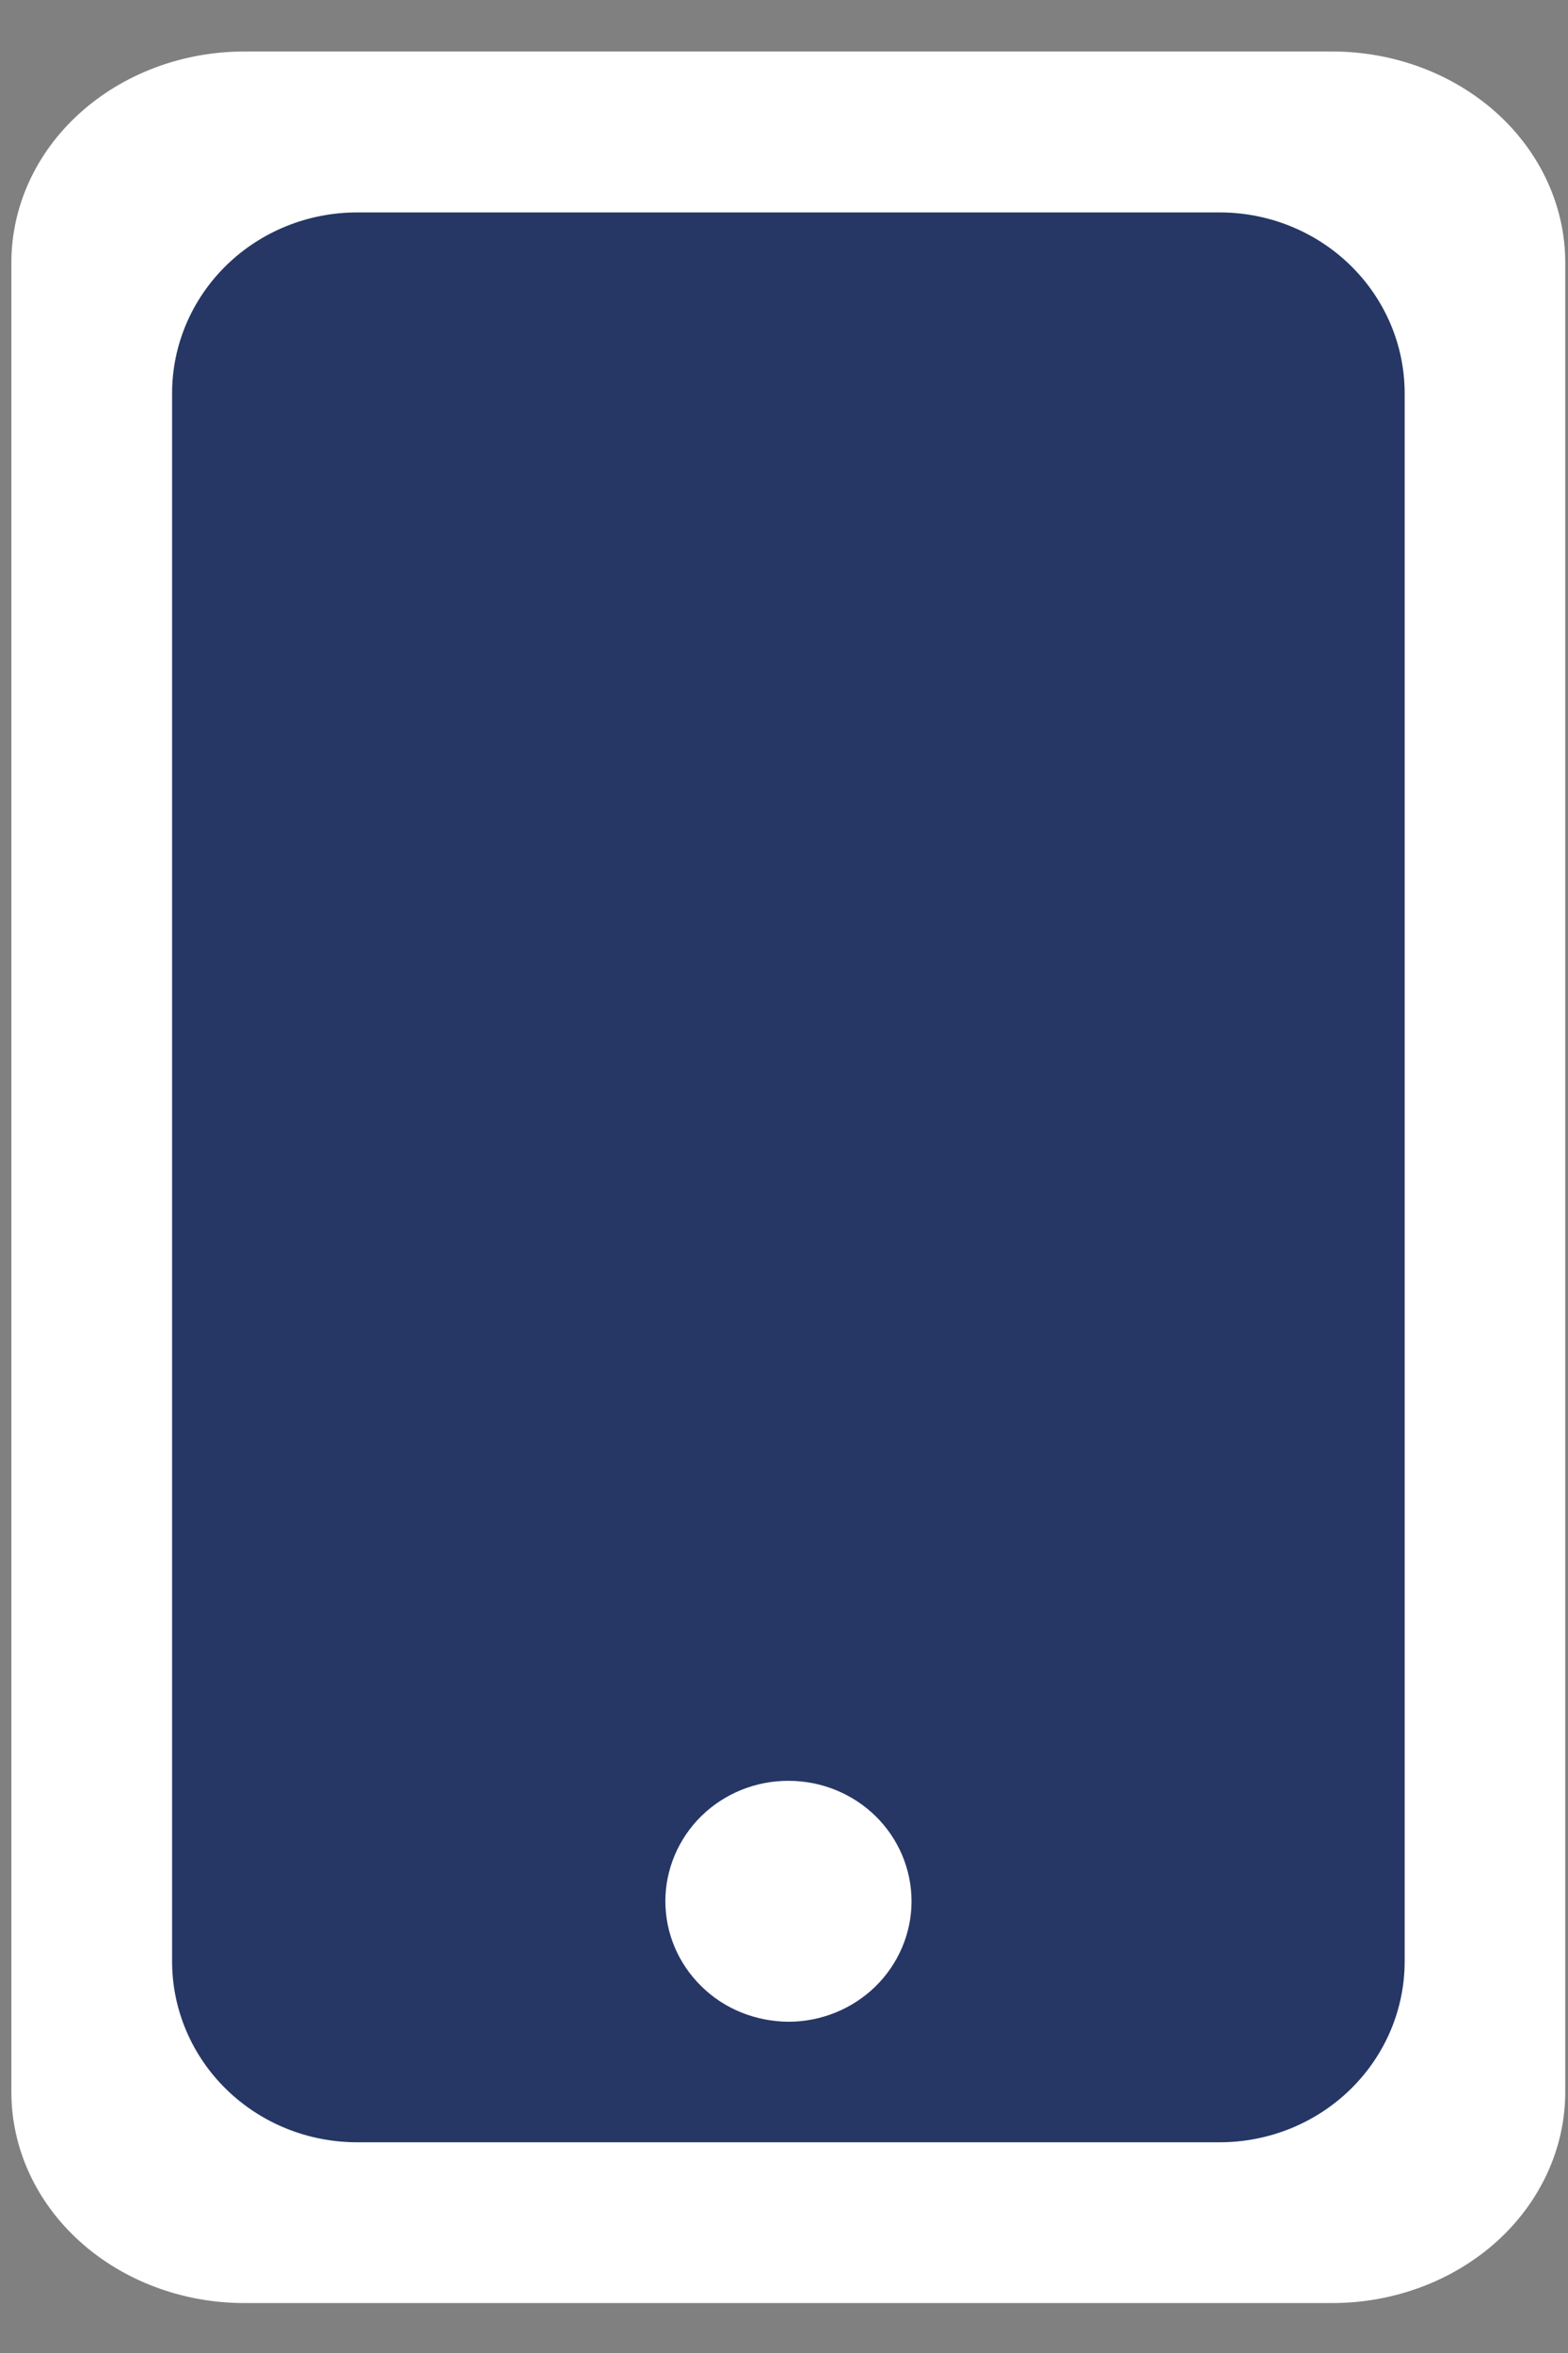 <svg width="12" height="18" viewBox="0 0 12 18" fill="none" xmlns="http://www.w3.org/2000/svg">
<rect x="0" y="0" width="12" height="18" fill="#808080" stroke="none"/>
<path d="M10.195 0.394H1.87C1.397 0.394 0.944 0.564 0.609 0.867C0.274 1.17 0.087 1.581 0.087 2.009L0.087 16.003C0.087 16.431 0.274 16.842 0.609 17.145C0.944 17.448 1.397 17.618 1.87 17.618H10.195C10.668 17.618 11.122 17.448 11.457 17.145C11.791 16.842 11.979 16.431 11.979 16.003V2.009C11.979 1.581 11.791 1.17 11.457 0.867C11.122 0.564 10.668 0.394 10.195 0.394Z" fill="white"/>
<path d="M9.335 1.625H2.732C2.357 1.625 1.997 1.771 1.732 2.03C1.466 2.29 1.317 2.642 1.317 3.009L1.317 15.004C1.317 15.371 1.466 15.723 1.732 15.983C1.997 16.242 2.357 16.388 2.732 16.388H9.335C9.71 16.388 10.07 16.242 10.335 15.983C10.601 15.723 10.75 15.371 10.75 15.004V3.009C10.75 2.642 10.601 2.29 10.335 2.03C10.07 1.771 9.71 1.625 9.335 1.625V1.625ZM6.033 15.466C5.91 15.465 5.787 15.441 5.673 15.395C5.559 15.349 5.455 15.281 5.368 15.195C5.191 15.022 5.092 14.788 5.092 14.543C5.092 14.422 5.117 14.303 5.164 14.191C5.212 14.079 5.281 13.977 5.368 13.892C5.545 13.719 5.785 13.622 6.035 13.623C6.285 13.623 6.524 13.72 6.701 13.893C6.877 14.066 6.976 14.3 6.976 14.545C6.976 14.789 6.876 15.023 6.7 15.196C6.523 15.369 6.283 15.466 6.033 15.466H6.033H6.033Z" fill="#263765"/>
</svg>
